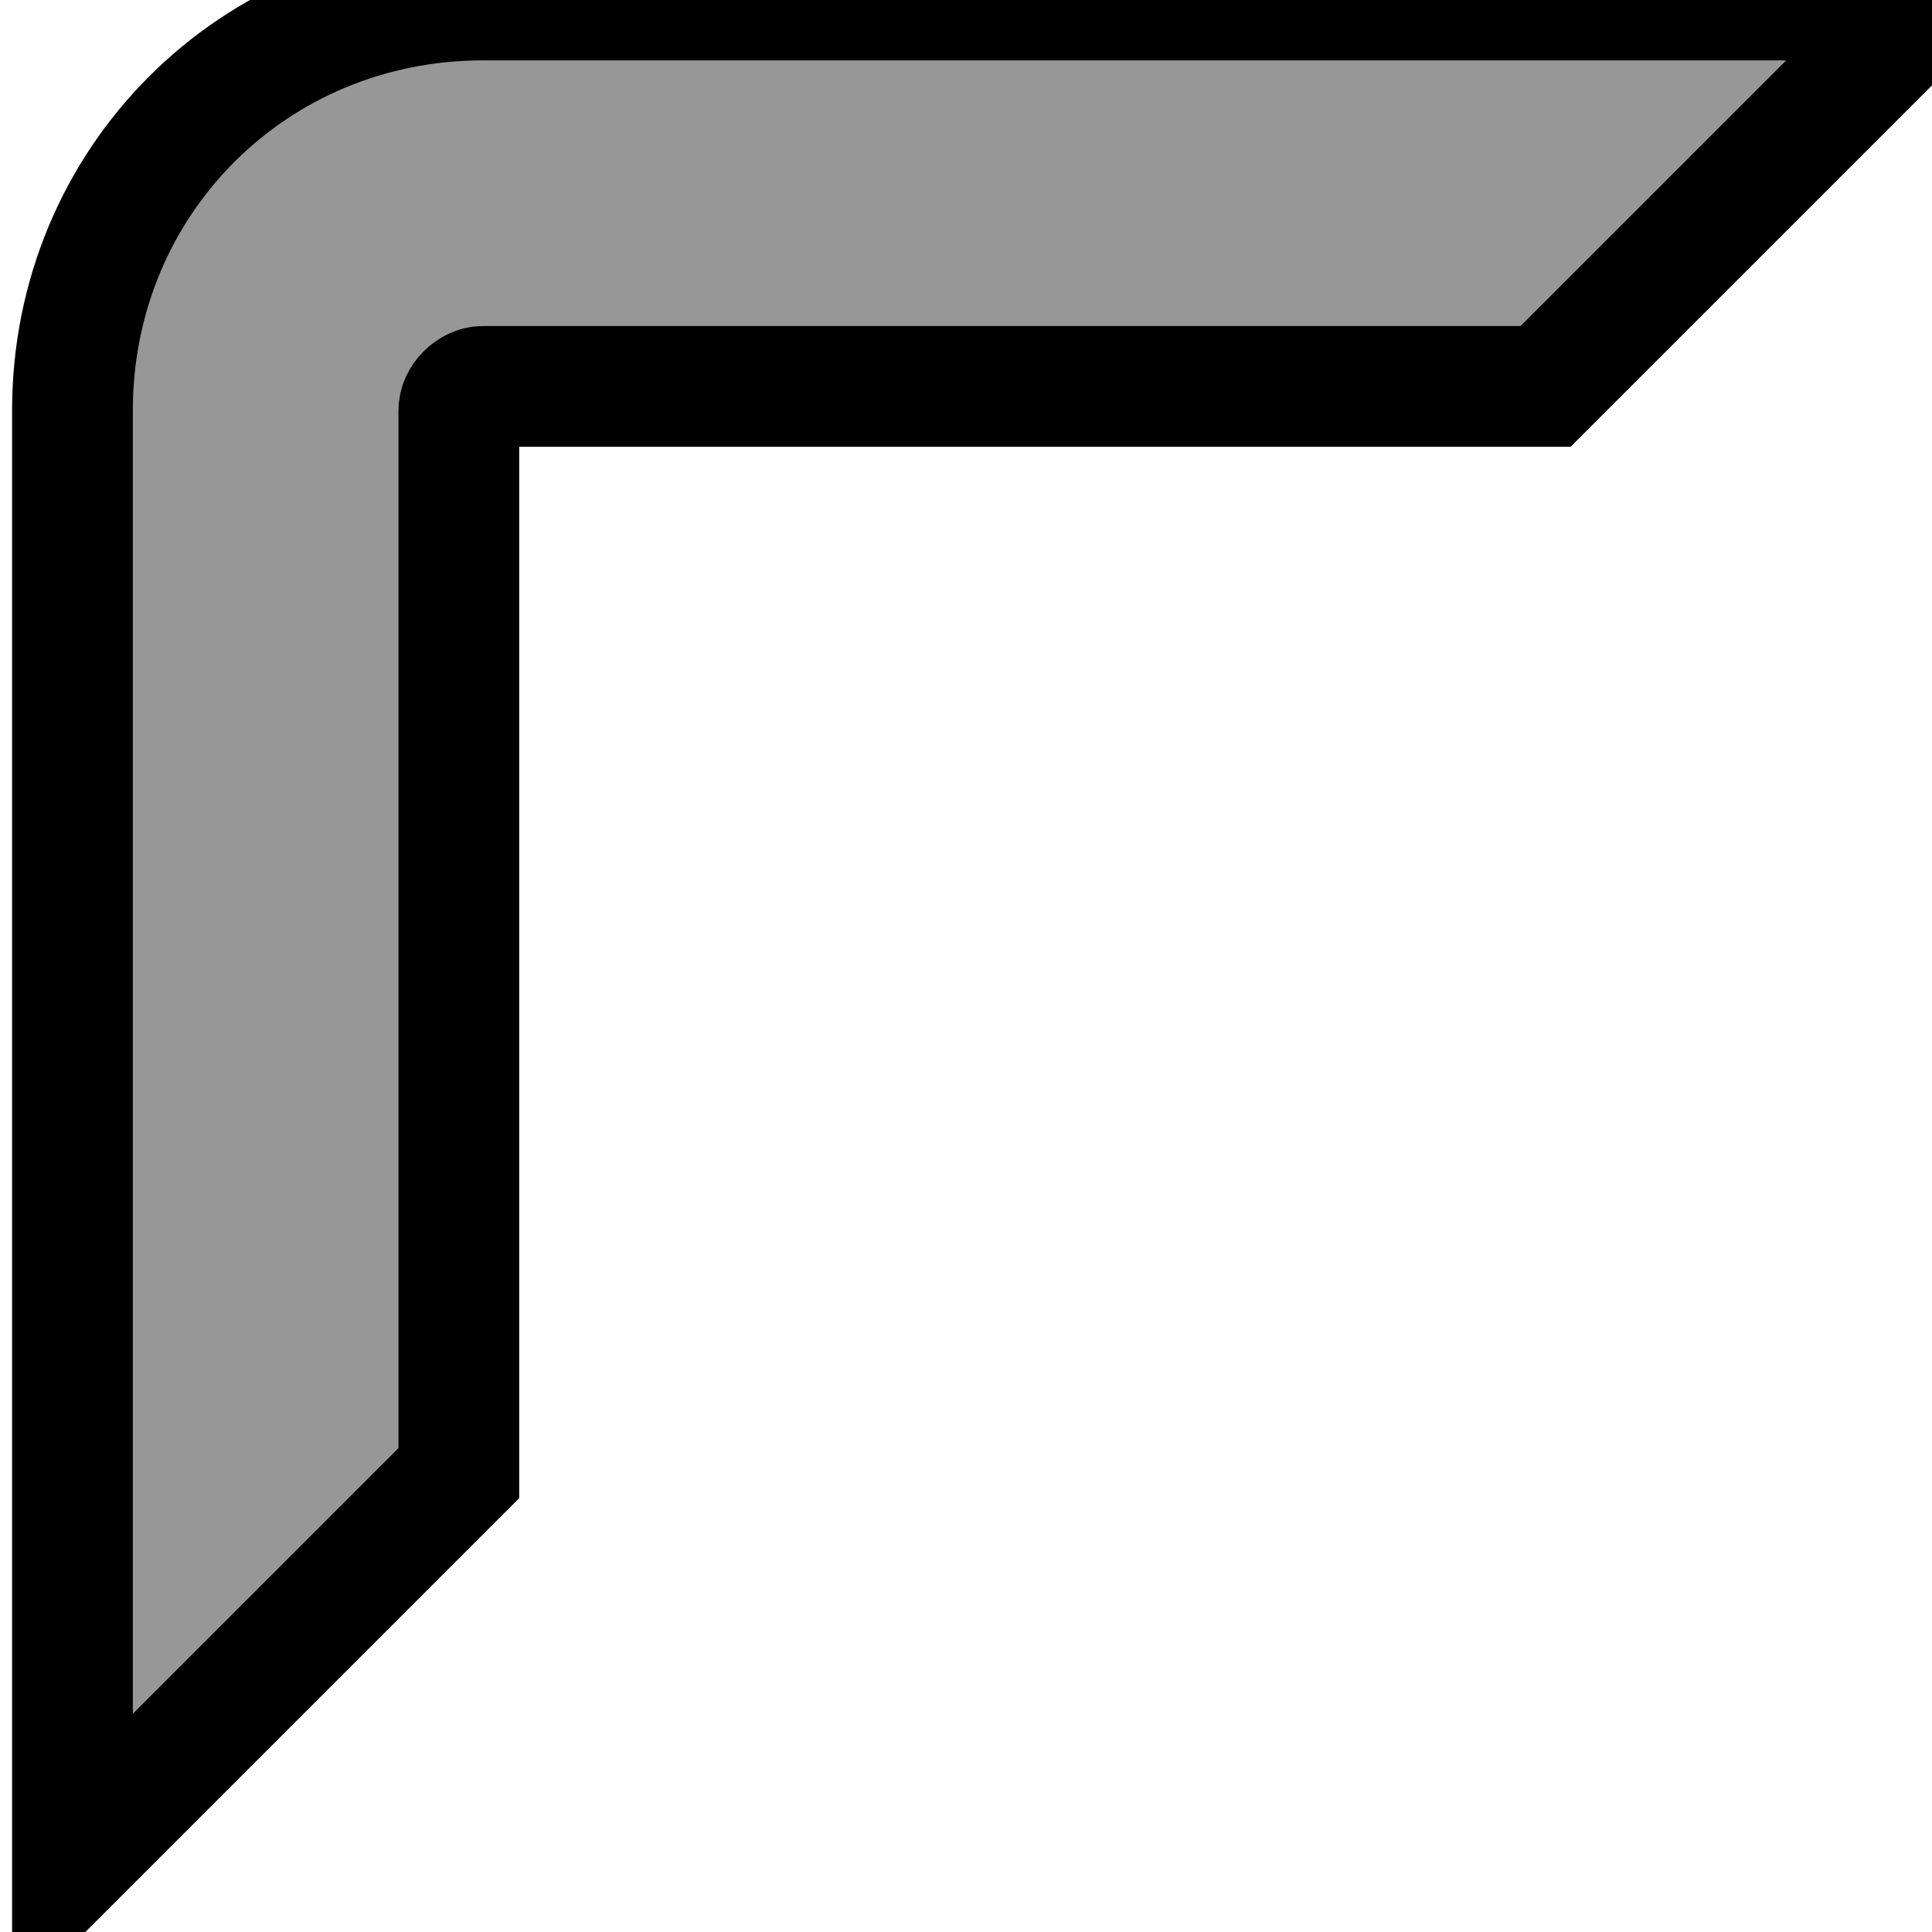 <?xml version="1.0" encoding="utf-8"?>
<!-- Generator: Adobe Illustrator 21.0.0, SVG Export Plug-In . SVG Version: 6.00 Build 0)  -->
<svg version="1.1" id="Слой_1" xmlns="http://www.w3.org/2000/svg" xmlns:xlink="http://www.w3.org/1999/xlink" x="0px" y="0px"
	 viewBox="0 0 16 16" style="enable-background:new 0 0 16 16;" xml:space="preserve">
<style type="text/css">
	.st0{fill:#979797;}
</style>
<path class="st0" d="M4,0l12,0l-3.2,3.2H4c-0.1,0-0.2,0.1-0.2,0.2v8.8l-3.2,3.2v-12C0.6,1.5,2.1,0,4,0z" stroke="797979" stroke-width="1"/>
</svg>
